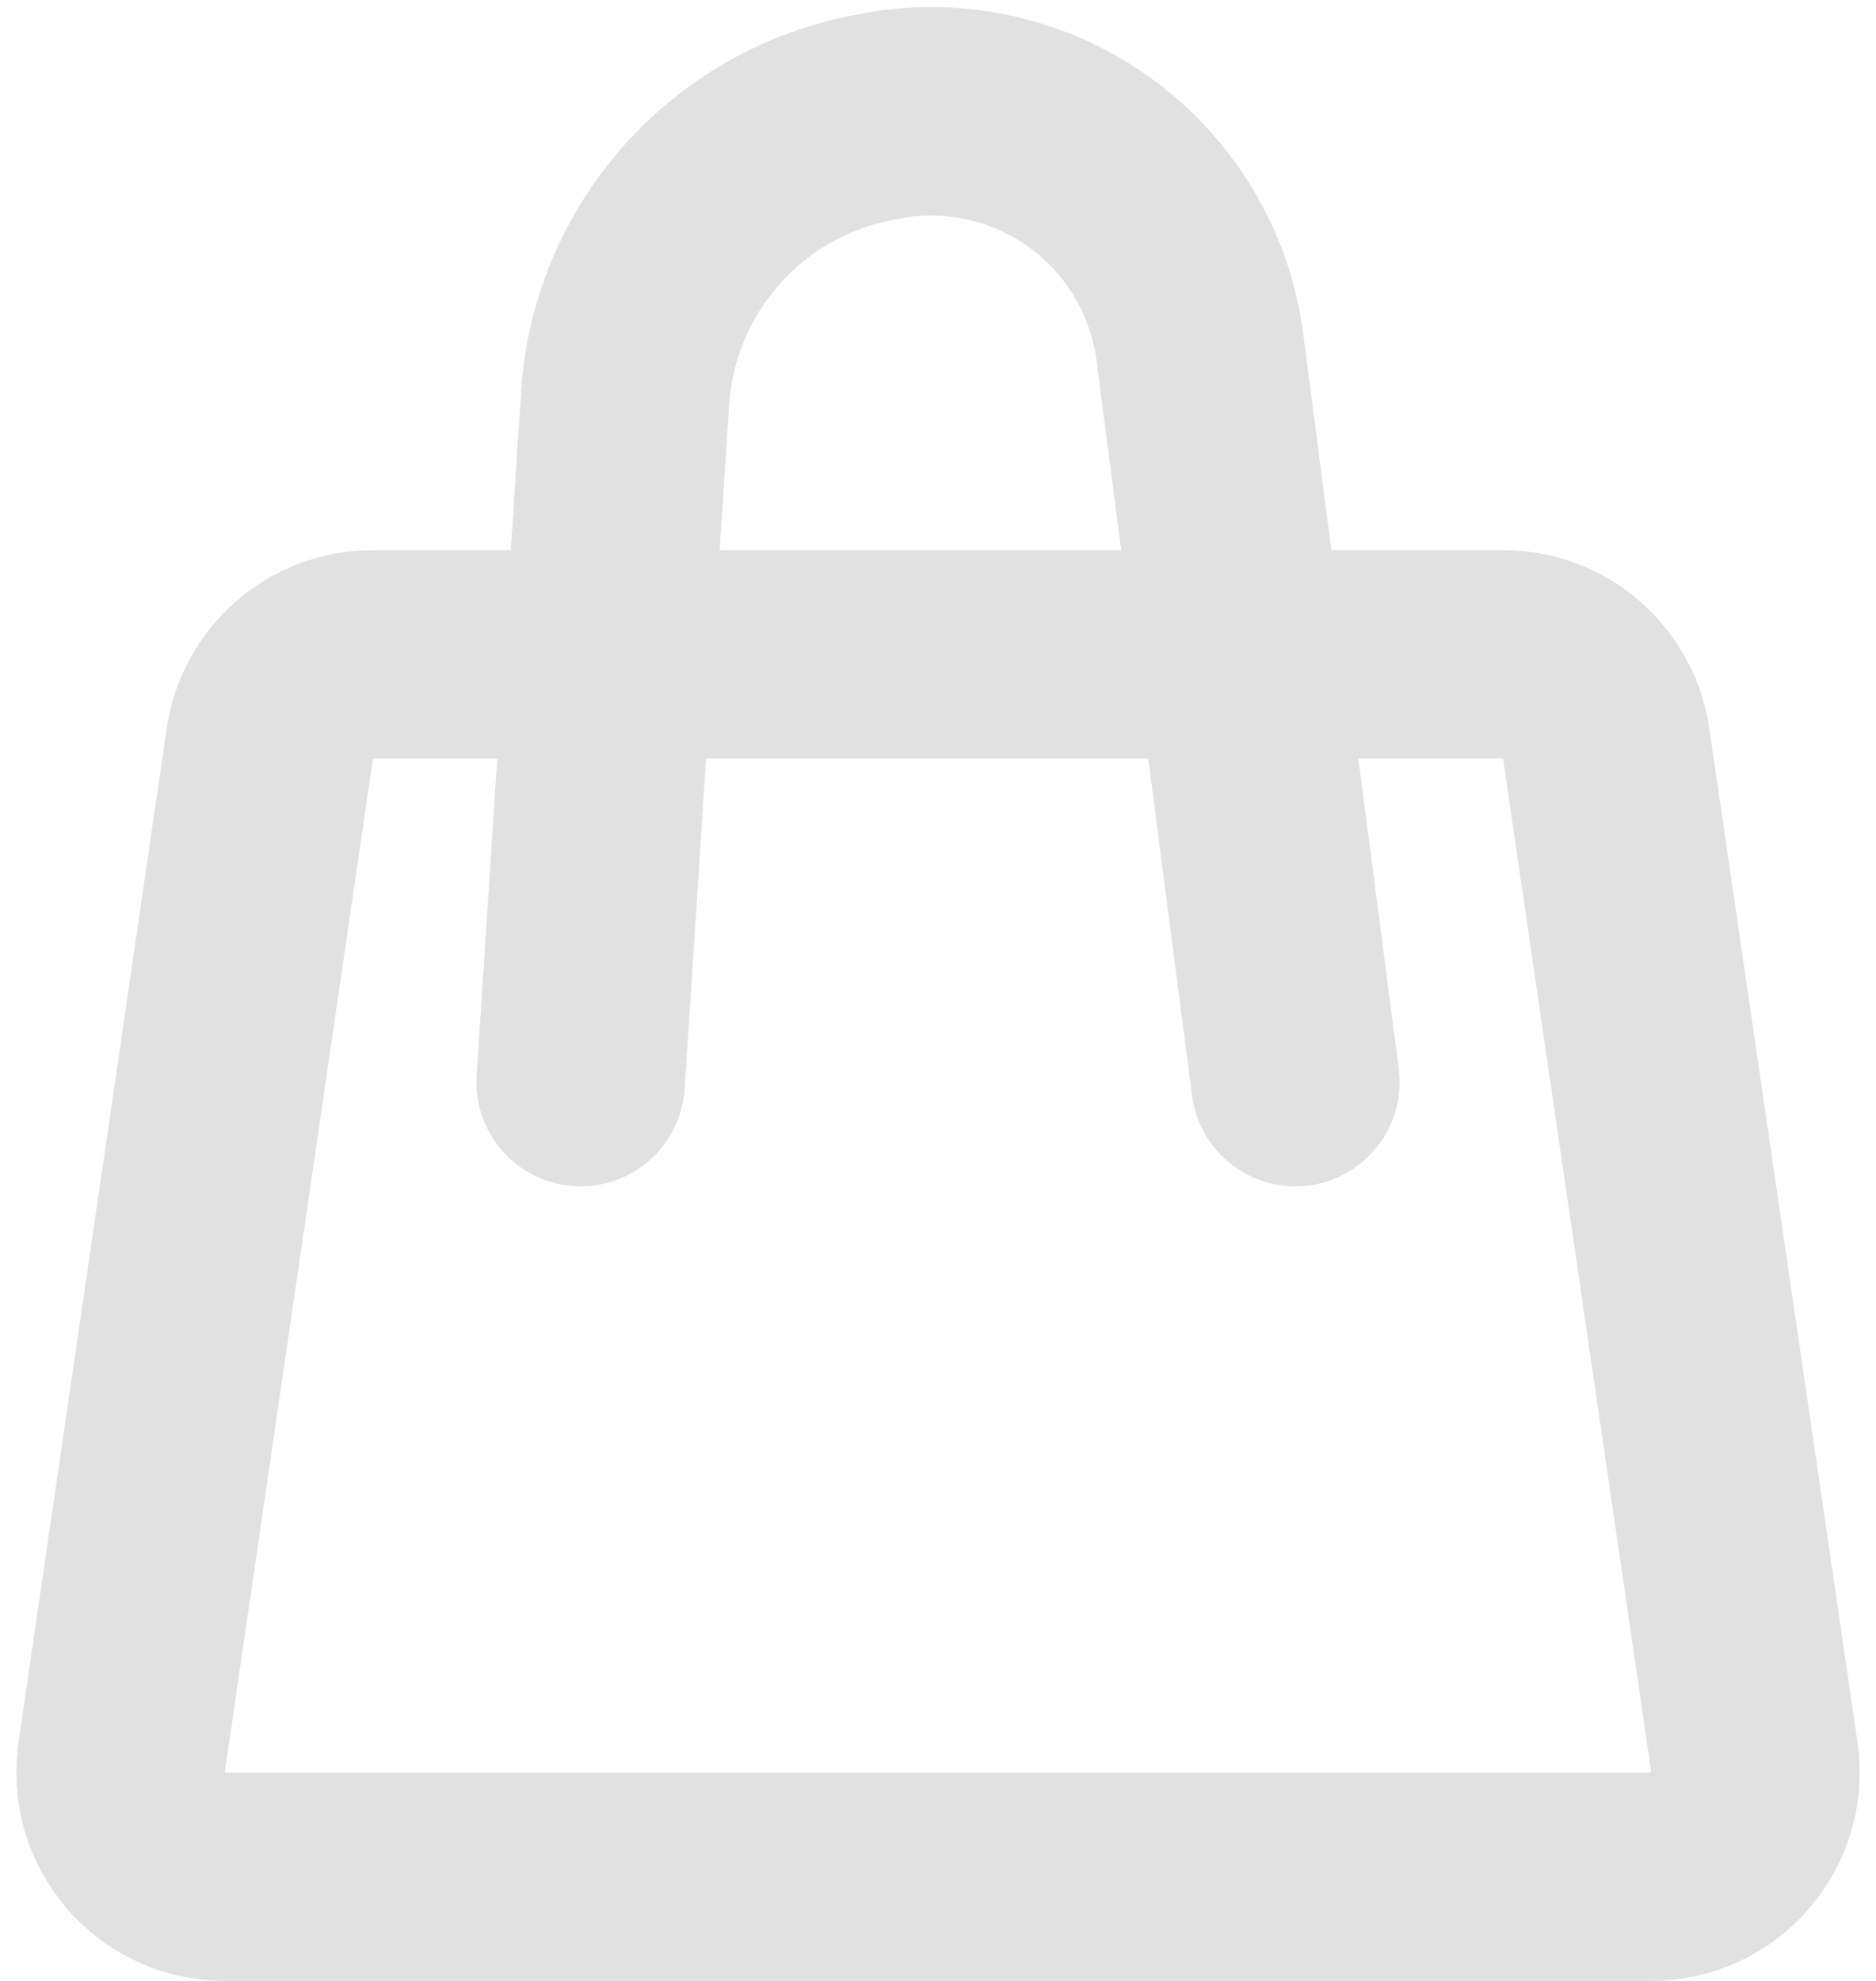 <svg width="18" height="19" viewBox="0 0 18 19" fill="none" xmlns="http://www.w3.org/2000/svg">
<path d="M5.571 10.379L5.998 3.821C6.083 2.501 7.041 1.402 8.337 1.136L8.413 1.121C8.799 1.041 9.199 1.051 9.581 1.149V1.149C10.611 1.413 11.376 2.277 11.513 3.332L12.429 10.379M2.157 18H15.843C16.453 18 16.921 17.459 16.833 16.855L15.411 7.131C15.339 6.64 14.918 6.276 14.421 6.276H3.579C3.082 6.276 2.661 6.64 2.589 7.131L1.167 16.855C1.079 17.459 1.547 18 2.157 18Z" stroke="#E1E1E1" stroke-width="2" stroke-linecap="round"/>
</svg>
